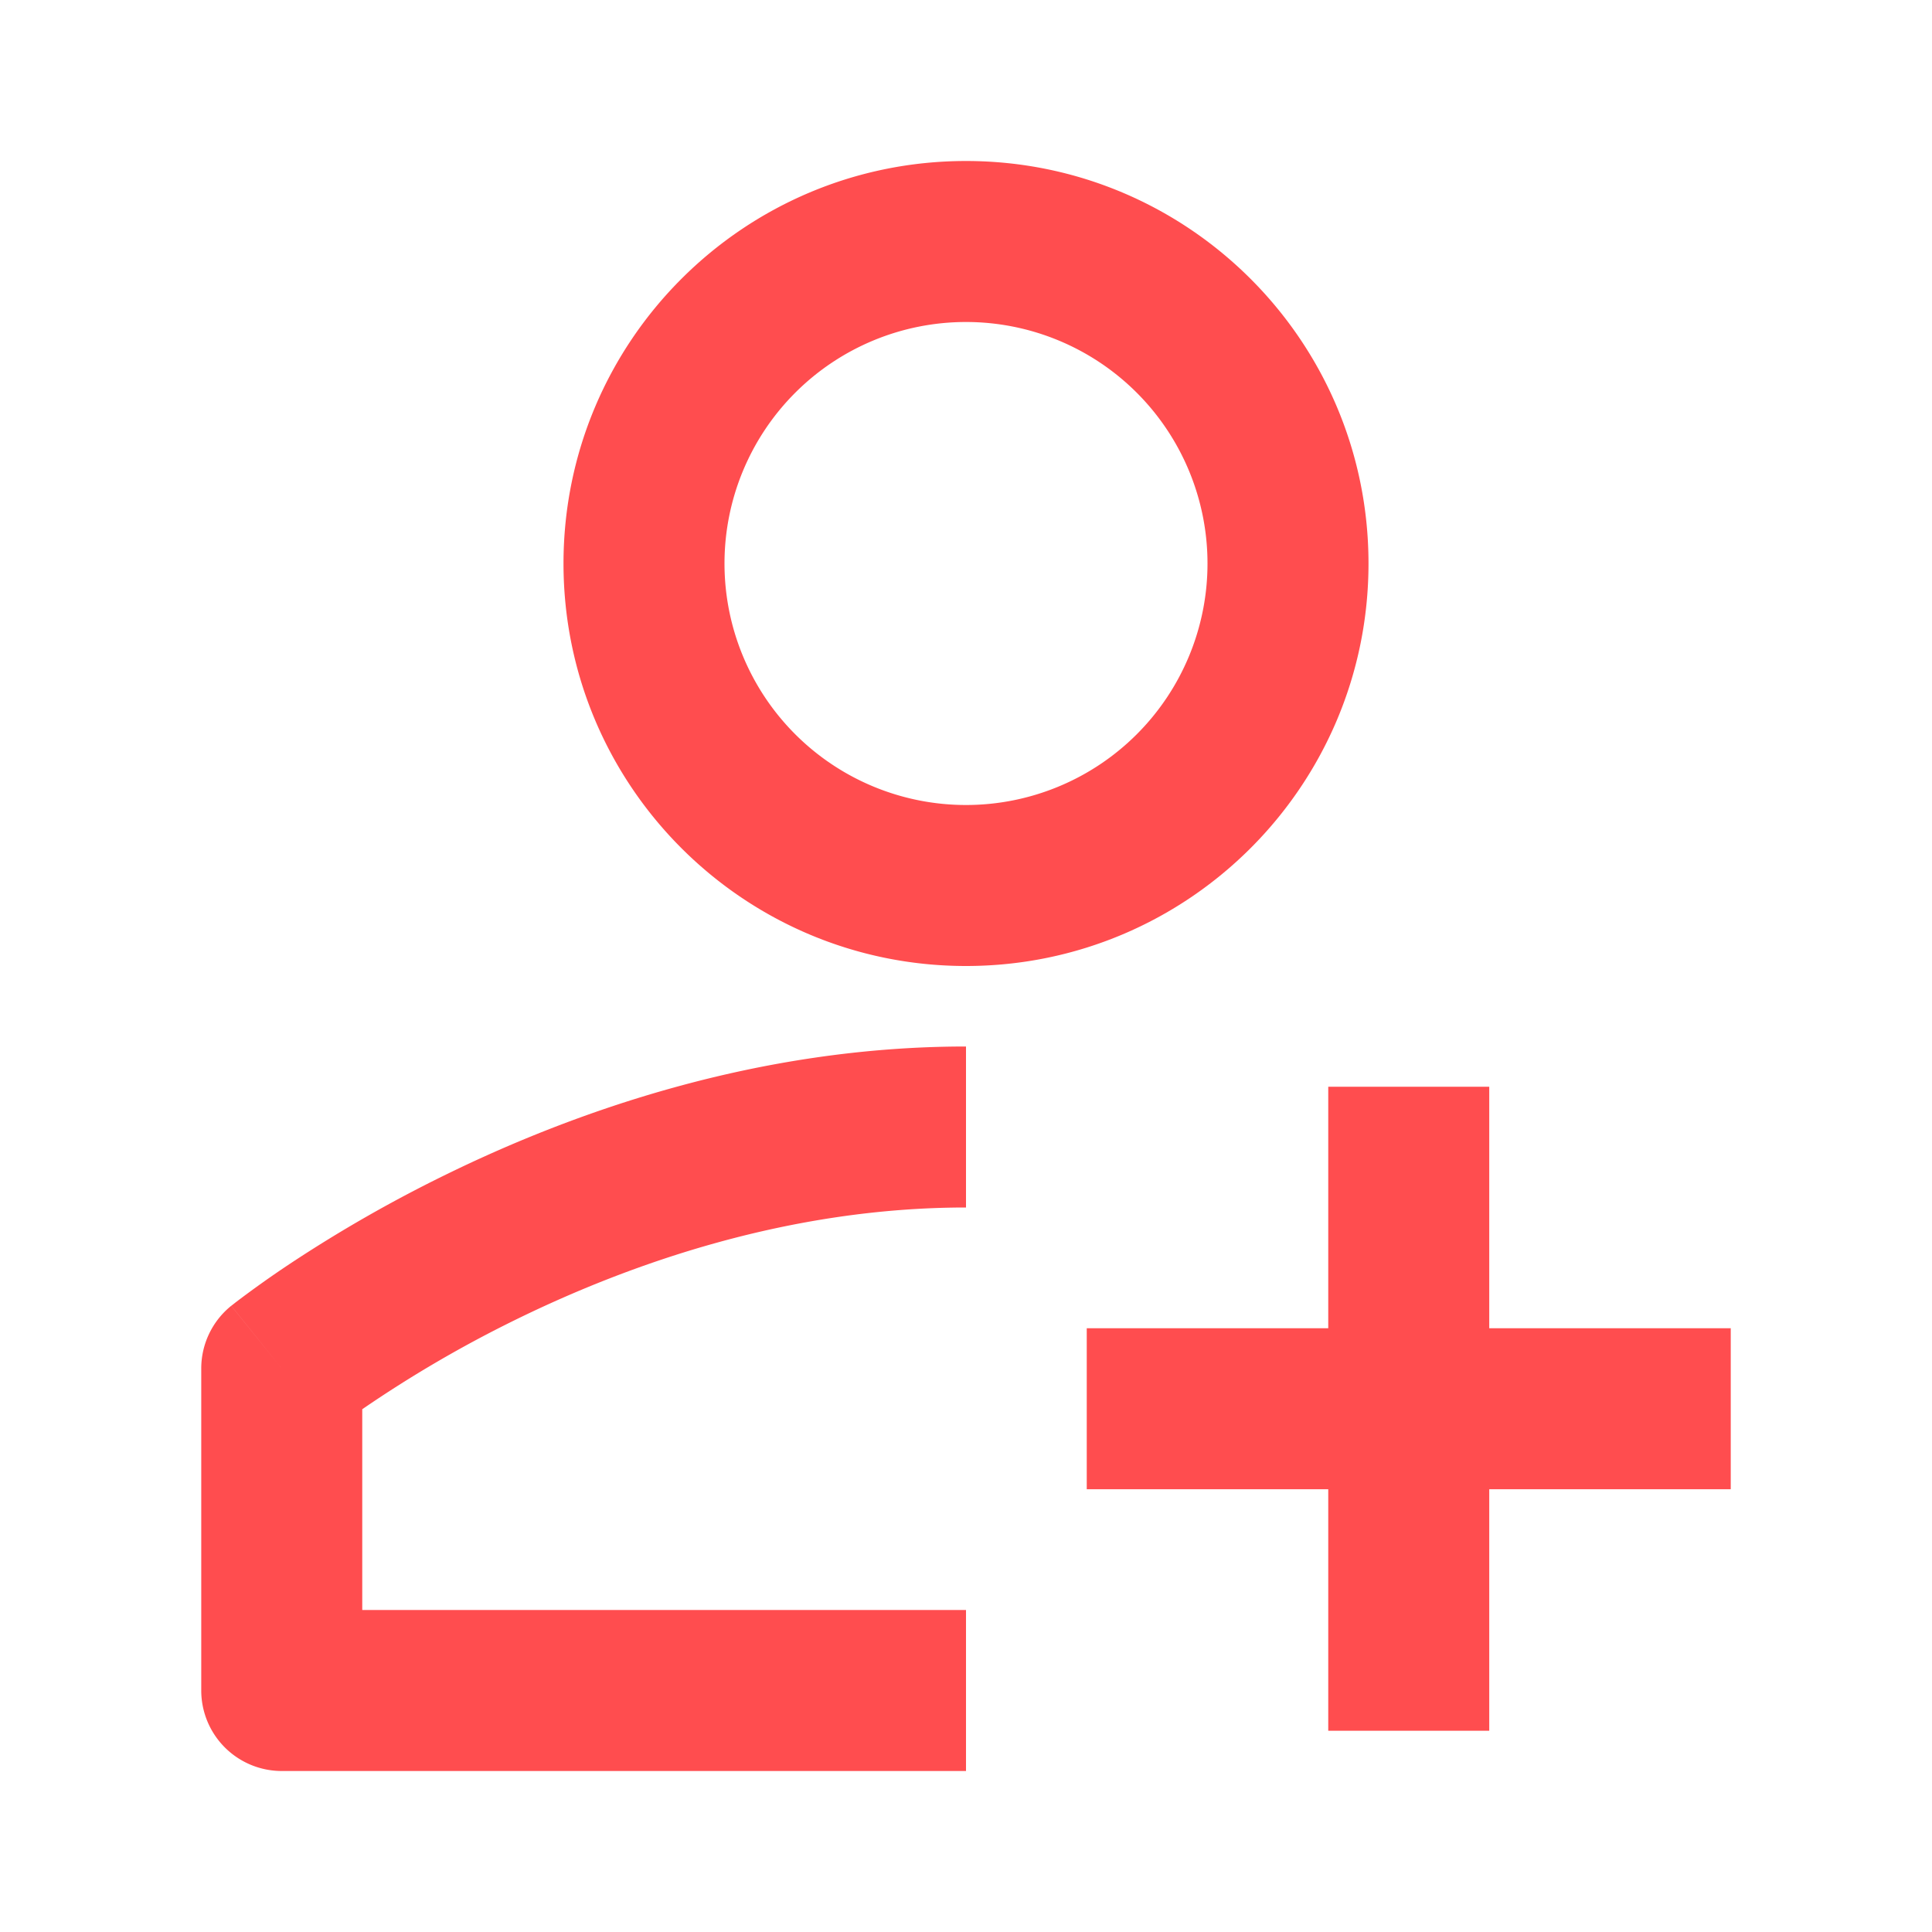 <?xml version="1.0" standalone="no"?><!DOCTYPE svg PUBLIC "-//W3C//DTD SVG 1.1//EN" "http://www.w3.org/Graphics/SVG/1.1/DTD/svg11.dtd"><svg t="1665210356574" class="icon" viewBox="0 0 1024 1024" version="1.1" xmlns="http://www.w3.org/2000/svg" p-id="30244" xmlns:xlink="http://www.w3.org/1999/xlink" width="200" height="200"><path d="M512 170.667a128 128 0 1 0 0 256 128 128 0 0 0 0-256z m-213.333 128c0-117.824 95.509-213.333 213.333-213.333s213.333 95.509 213.333 213.333-95.509 213.333-213.333 213.333-213.333-95.509-213.333-213.333zM192 746.923a645.696 645.696 0 0 1 80.981-47.296C334.592 669.376 418.688 640 512 640v-85.333c-110.677 0-207.936 34.624-276.629 68.373a731.264 731.264 0 0 0-81.664 46.763 556.459 556.459 0 0 0-28.651 20.352l-1.707 1.344-0.533 0.405-0.171 0.128-0.043 0.064h-0.043L149.333 725.333l-26.795-33.216A42.667 42.667 0 0 0 106.667 725.333v170.667a42.667 42.667 0 0 0 42.667 42.667h362.667v-85.333H192v-106.411z m-15.936 11.669zM576 704h341.333v85.333H576v-85.333z" fill="#ff4d4f" p-id="30245"></path><path d="M789.333 576v341.333h-85.333V576h85.333z" fill="#ff4d4f" p-id="30246"></path></svg>